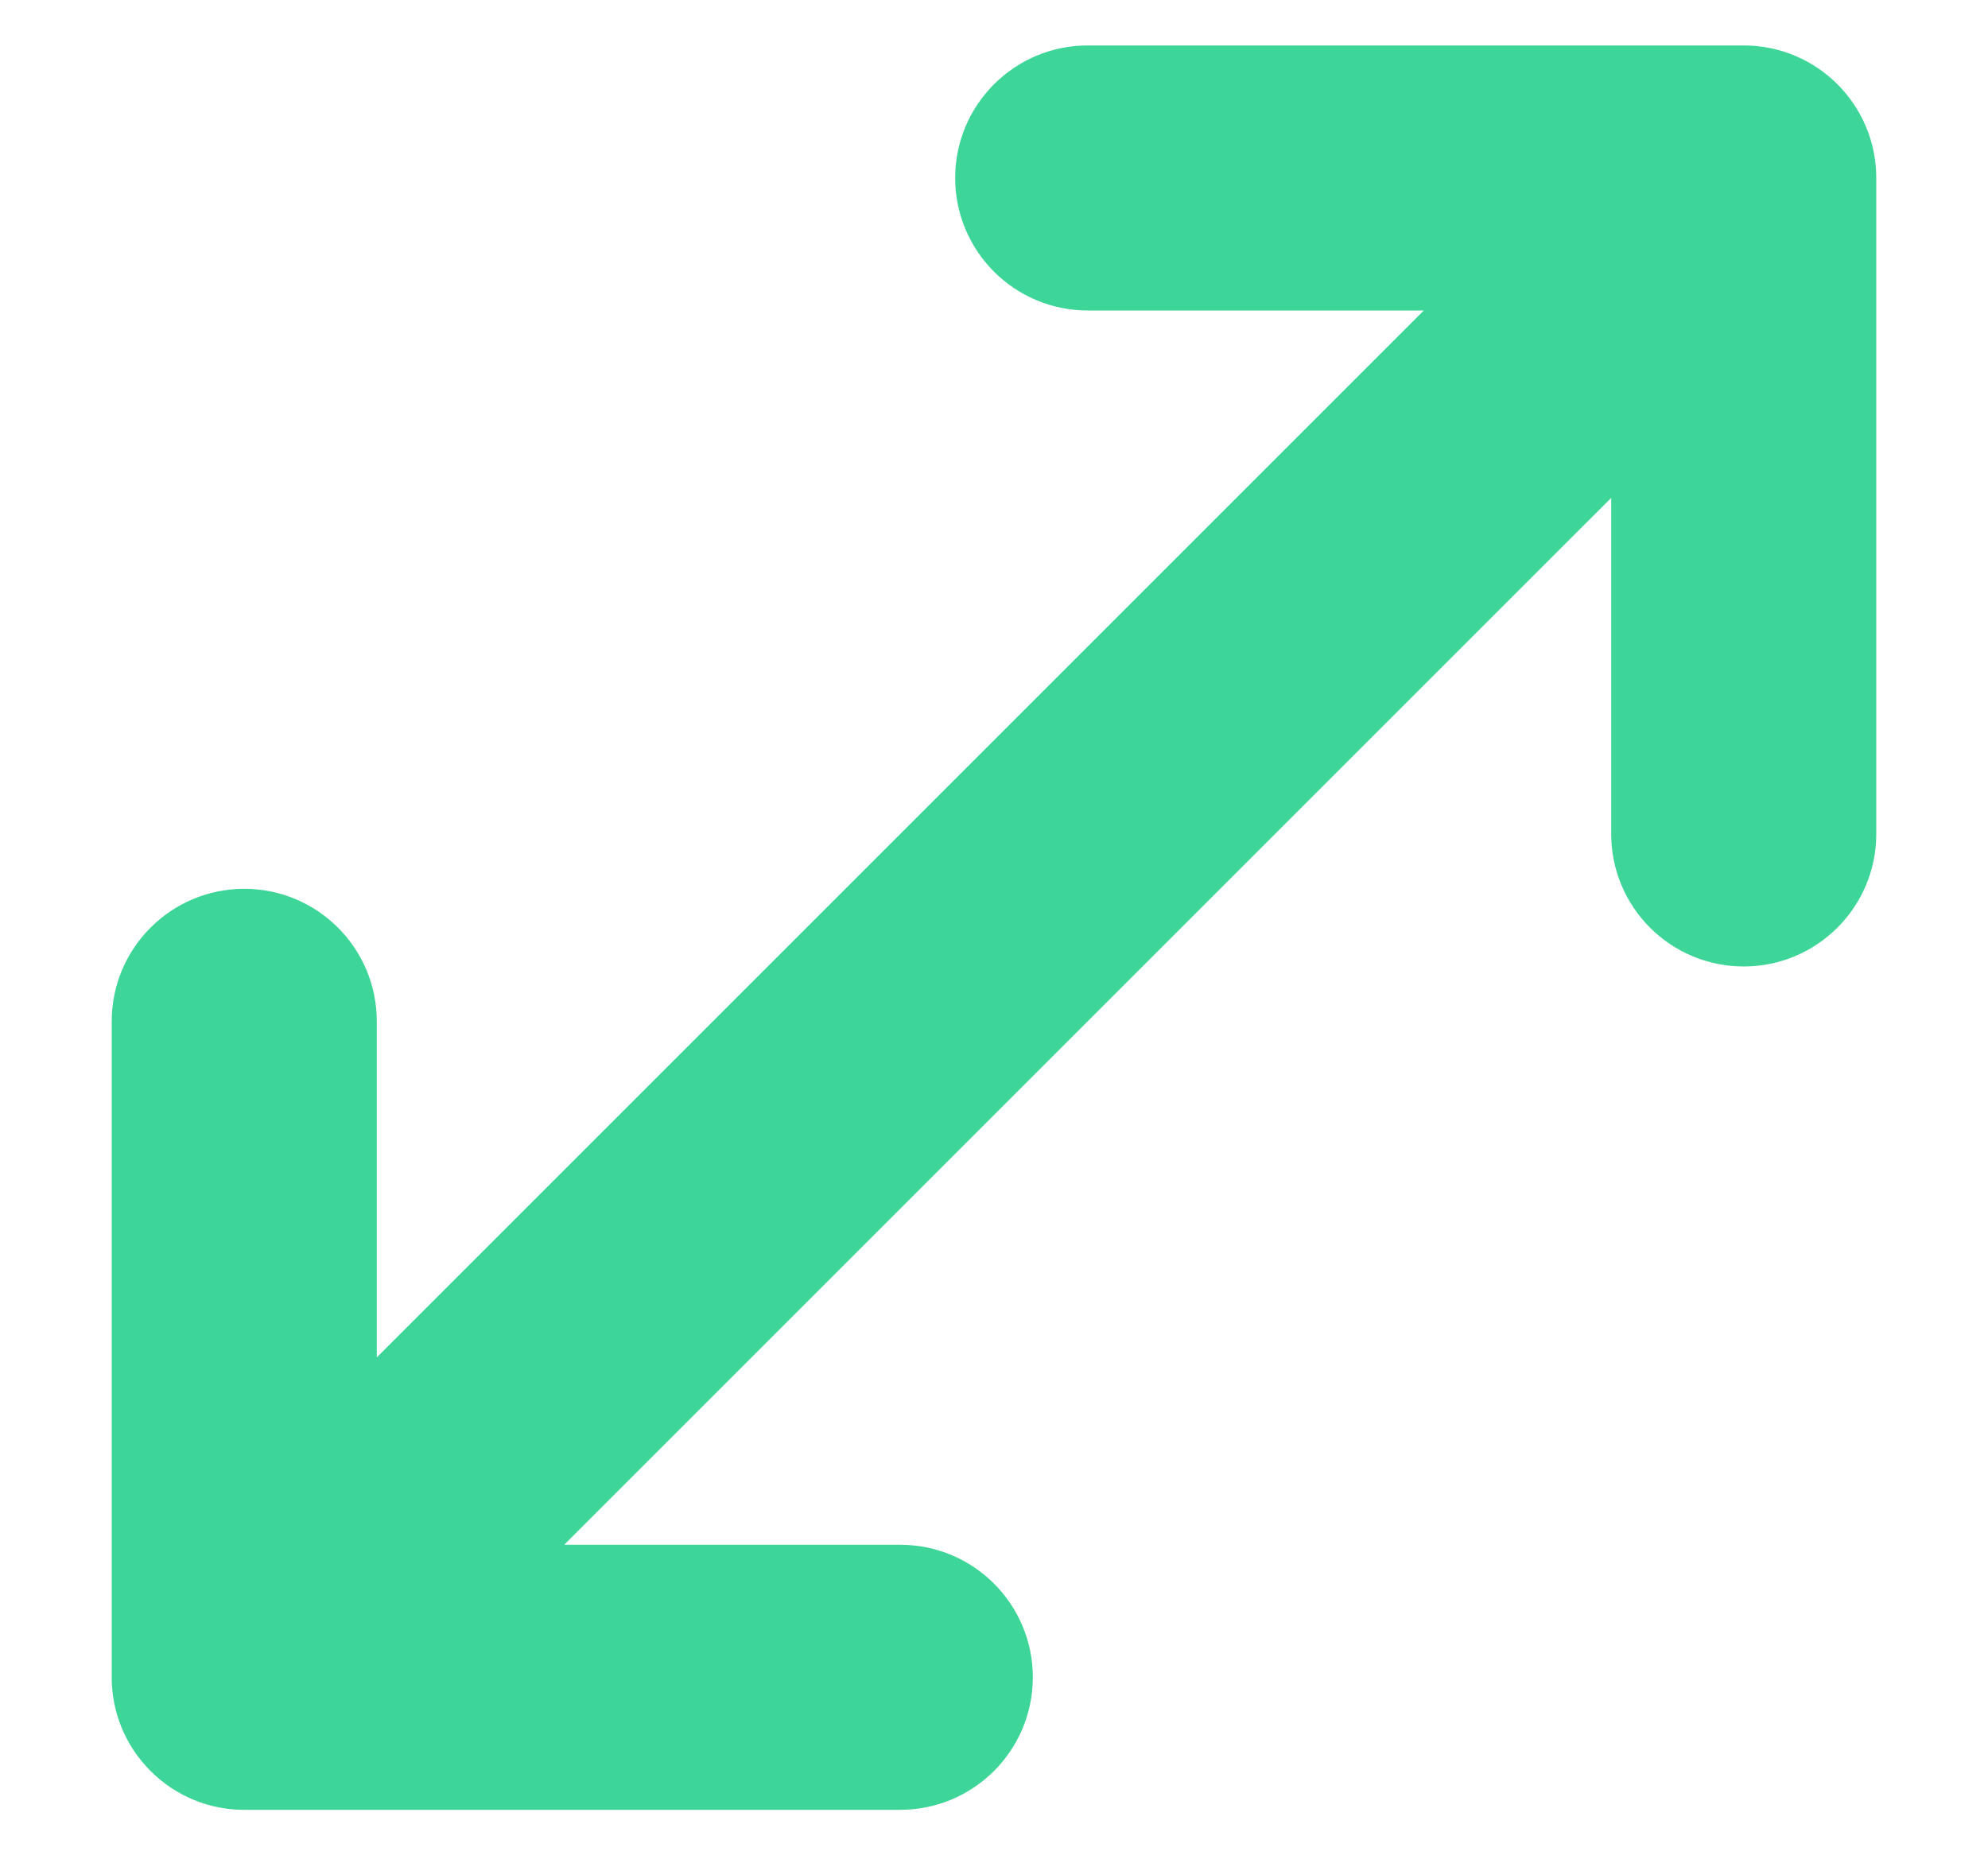 <svg width="15" height="14" viewBox="0 0 15 14" fill="none" xmlns="http://www.w3.org/2000/svg">
<path d="M1.136 11.95C0.745 12.34 0.745 12.973 1.136 13.364C1.526 13.755 2.16 13.755 2.55 13.364L1.136 11.95ZM13.864 2.05C14.254 1.66 14.254 1.027 13.864 0.636C13.473 0.246 12.84 0.246 12.45 0.636L13.864 2.05ZM0.843 12.657C0.843 13.209 1.291 13.657 1.843 13.657C2.395 13.657 2.843 13.209 2.843 12.657L0.843 12.657ZM2.843 7.707C2.843 7.155 2.395 6.707 1.843 6.707C1.291 6.707 0.843 7.155 0.843 7.707L2.843 7.707ZM1.843 11.657C1.291 11.657 0.843 12.105 0.843 12.657C0.843 13.209 1.291 13.657 1.843 13.657L1.843 11.657ZM6.793 13.657C7.345 13.657 7.793 13.209 7.793 12.657C7.793 12.105 7.345 11.657 6.793 11.657V13.657ZM13.157 2.343C13.709 2.343 14.157 1.895 14.157 1.343C14.157 0.791 13.709 0.343 13.157 0.343L13.157 2.343ZM8.207 0.343C7.655 0.343 7.207 0.791 7.207 1.343C7.207 1.895 7.655 2.343 8.207 2.343L8.207 0.343ZM14.157 1.343C14.157 0.791 13.709 0.343 13.157 0.343C12.604 0.343 12.157 0.791 12.157 1.343L14.157 1.343ZM12.157 6.293C12.157 6.845 12.604 7.293 13.157 7.293C13.709 7.293 14.157 6.845 14.157 6.293L12.157 6.293ZM2.55 13.364L13.864 2.05L12.45 0.636L1.136 11.95L2.55 13.364ZM2.843 12.657L2.843 7.707L0.843 7.707L0.843 12.657L2.843 12.657ZM1.843 13.657L6.793 13.657V11.657L1.843 11.657L1.843 13.657ZM13.157 0.343H8.207L8.207 2.343H13.157L13.157 0.343ZM12.157 1.343L12.157 6.293L14.157 6.293L14.157 1.343L12.157 1.343Z" fill="#3ED598"/>
</svg>
